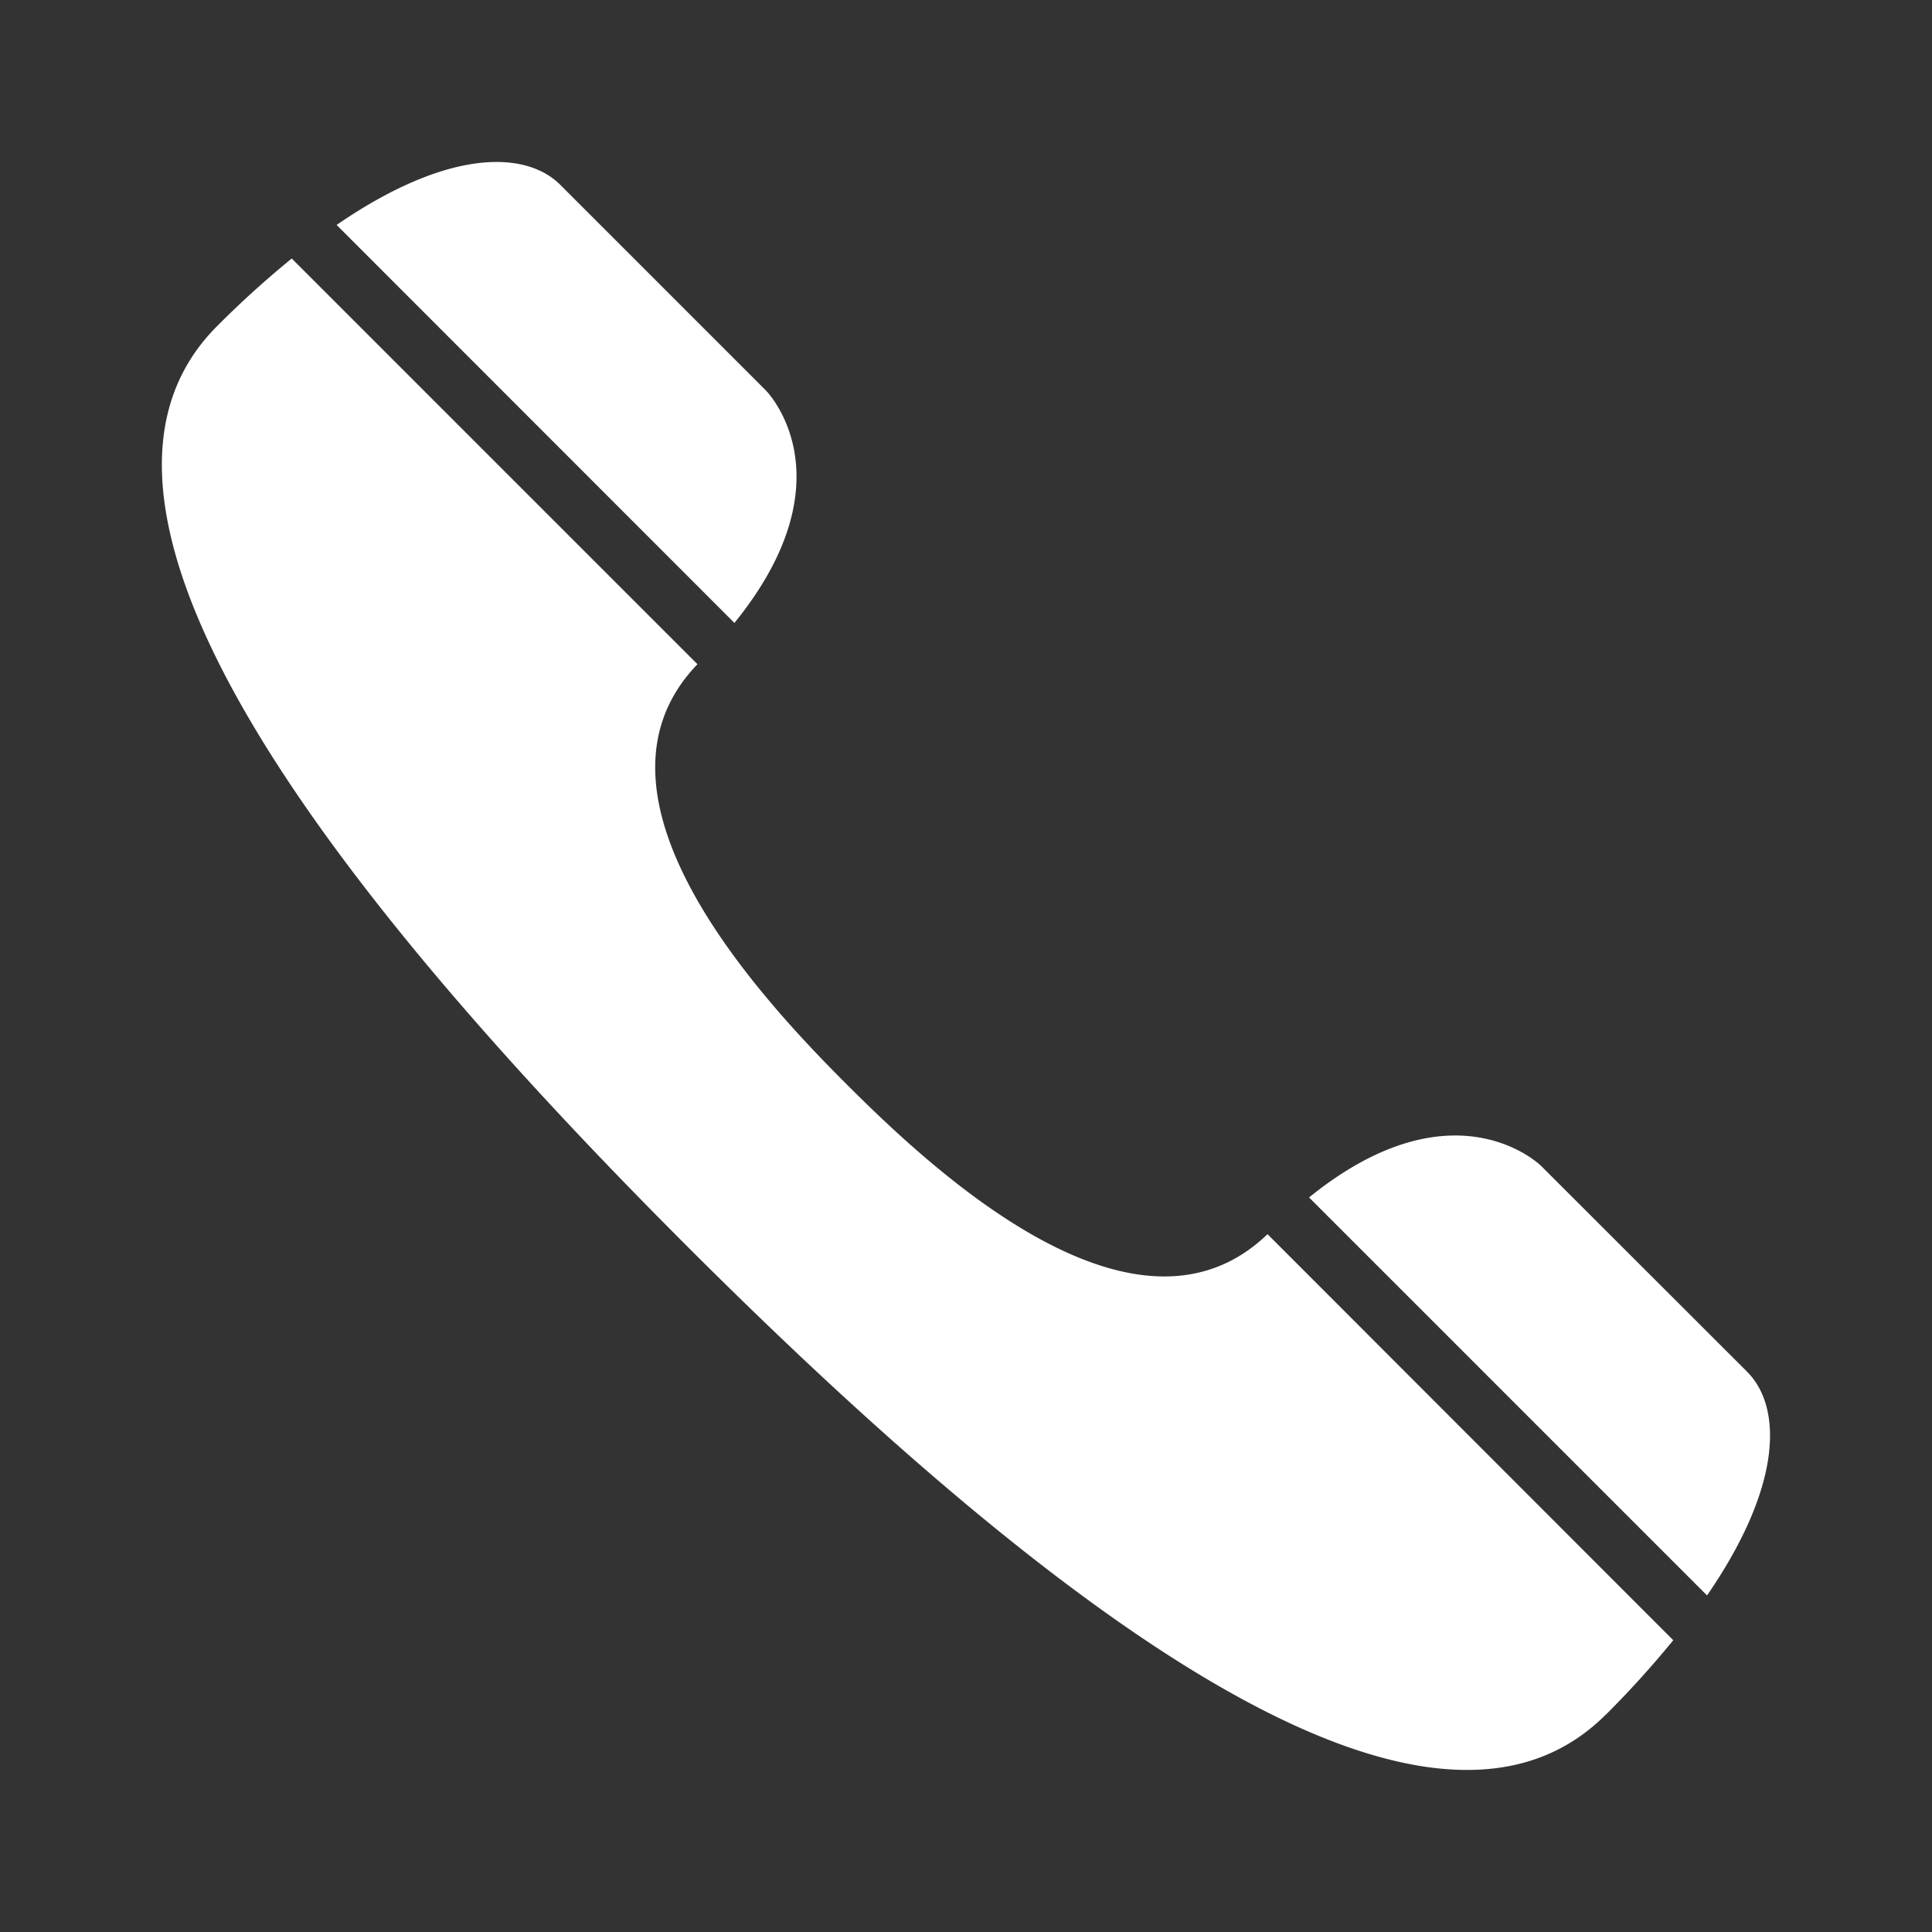 <svg id="Layer_1" data-name="Layer 1" xmlns="http://www.w3.org/2000/svg" viewBox="0 0 30 30"><rect x="0" y="0" width="30" height="30" fill="#333333" stroke="none"/><defs><style>.cls-1{fill:#fff;}</style></defs><path class="cls-1" d="M24.934 26.627a15.095 15.095 0 0 0 1.048-1.158l-6.3-6.305c-2.033 1.957-5.162-.953-6.528-2.32-1.37-1.367-4.28-4.497-2.324-6.53l-6.3-6.3a15.084 15.084 0 0 0-1.157 1.048C.613 7.82 4.89 13.573 10.658 19.34c5.766 5.768 11.518 10.043 14.276 7.285zM11.897 6.067l-3.2-3.2c-.527-.524-1.726-.573-3.47.626l6.177 6.18c1.83-2.257.493-3.605.493-3.605zm15.236 15.237l-3.203-3.2s-1.346-1.337-3.603.49l6.18 6.18c1.2-1.745 1.15-2.944.625-3.47z"/></svg>